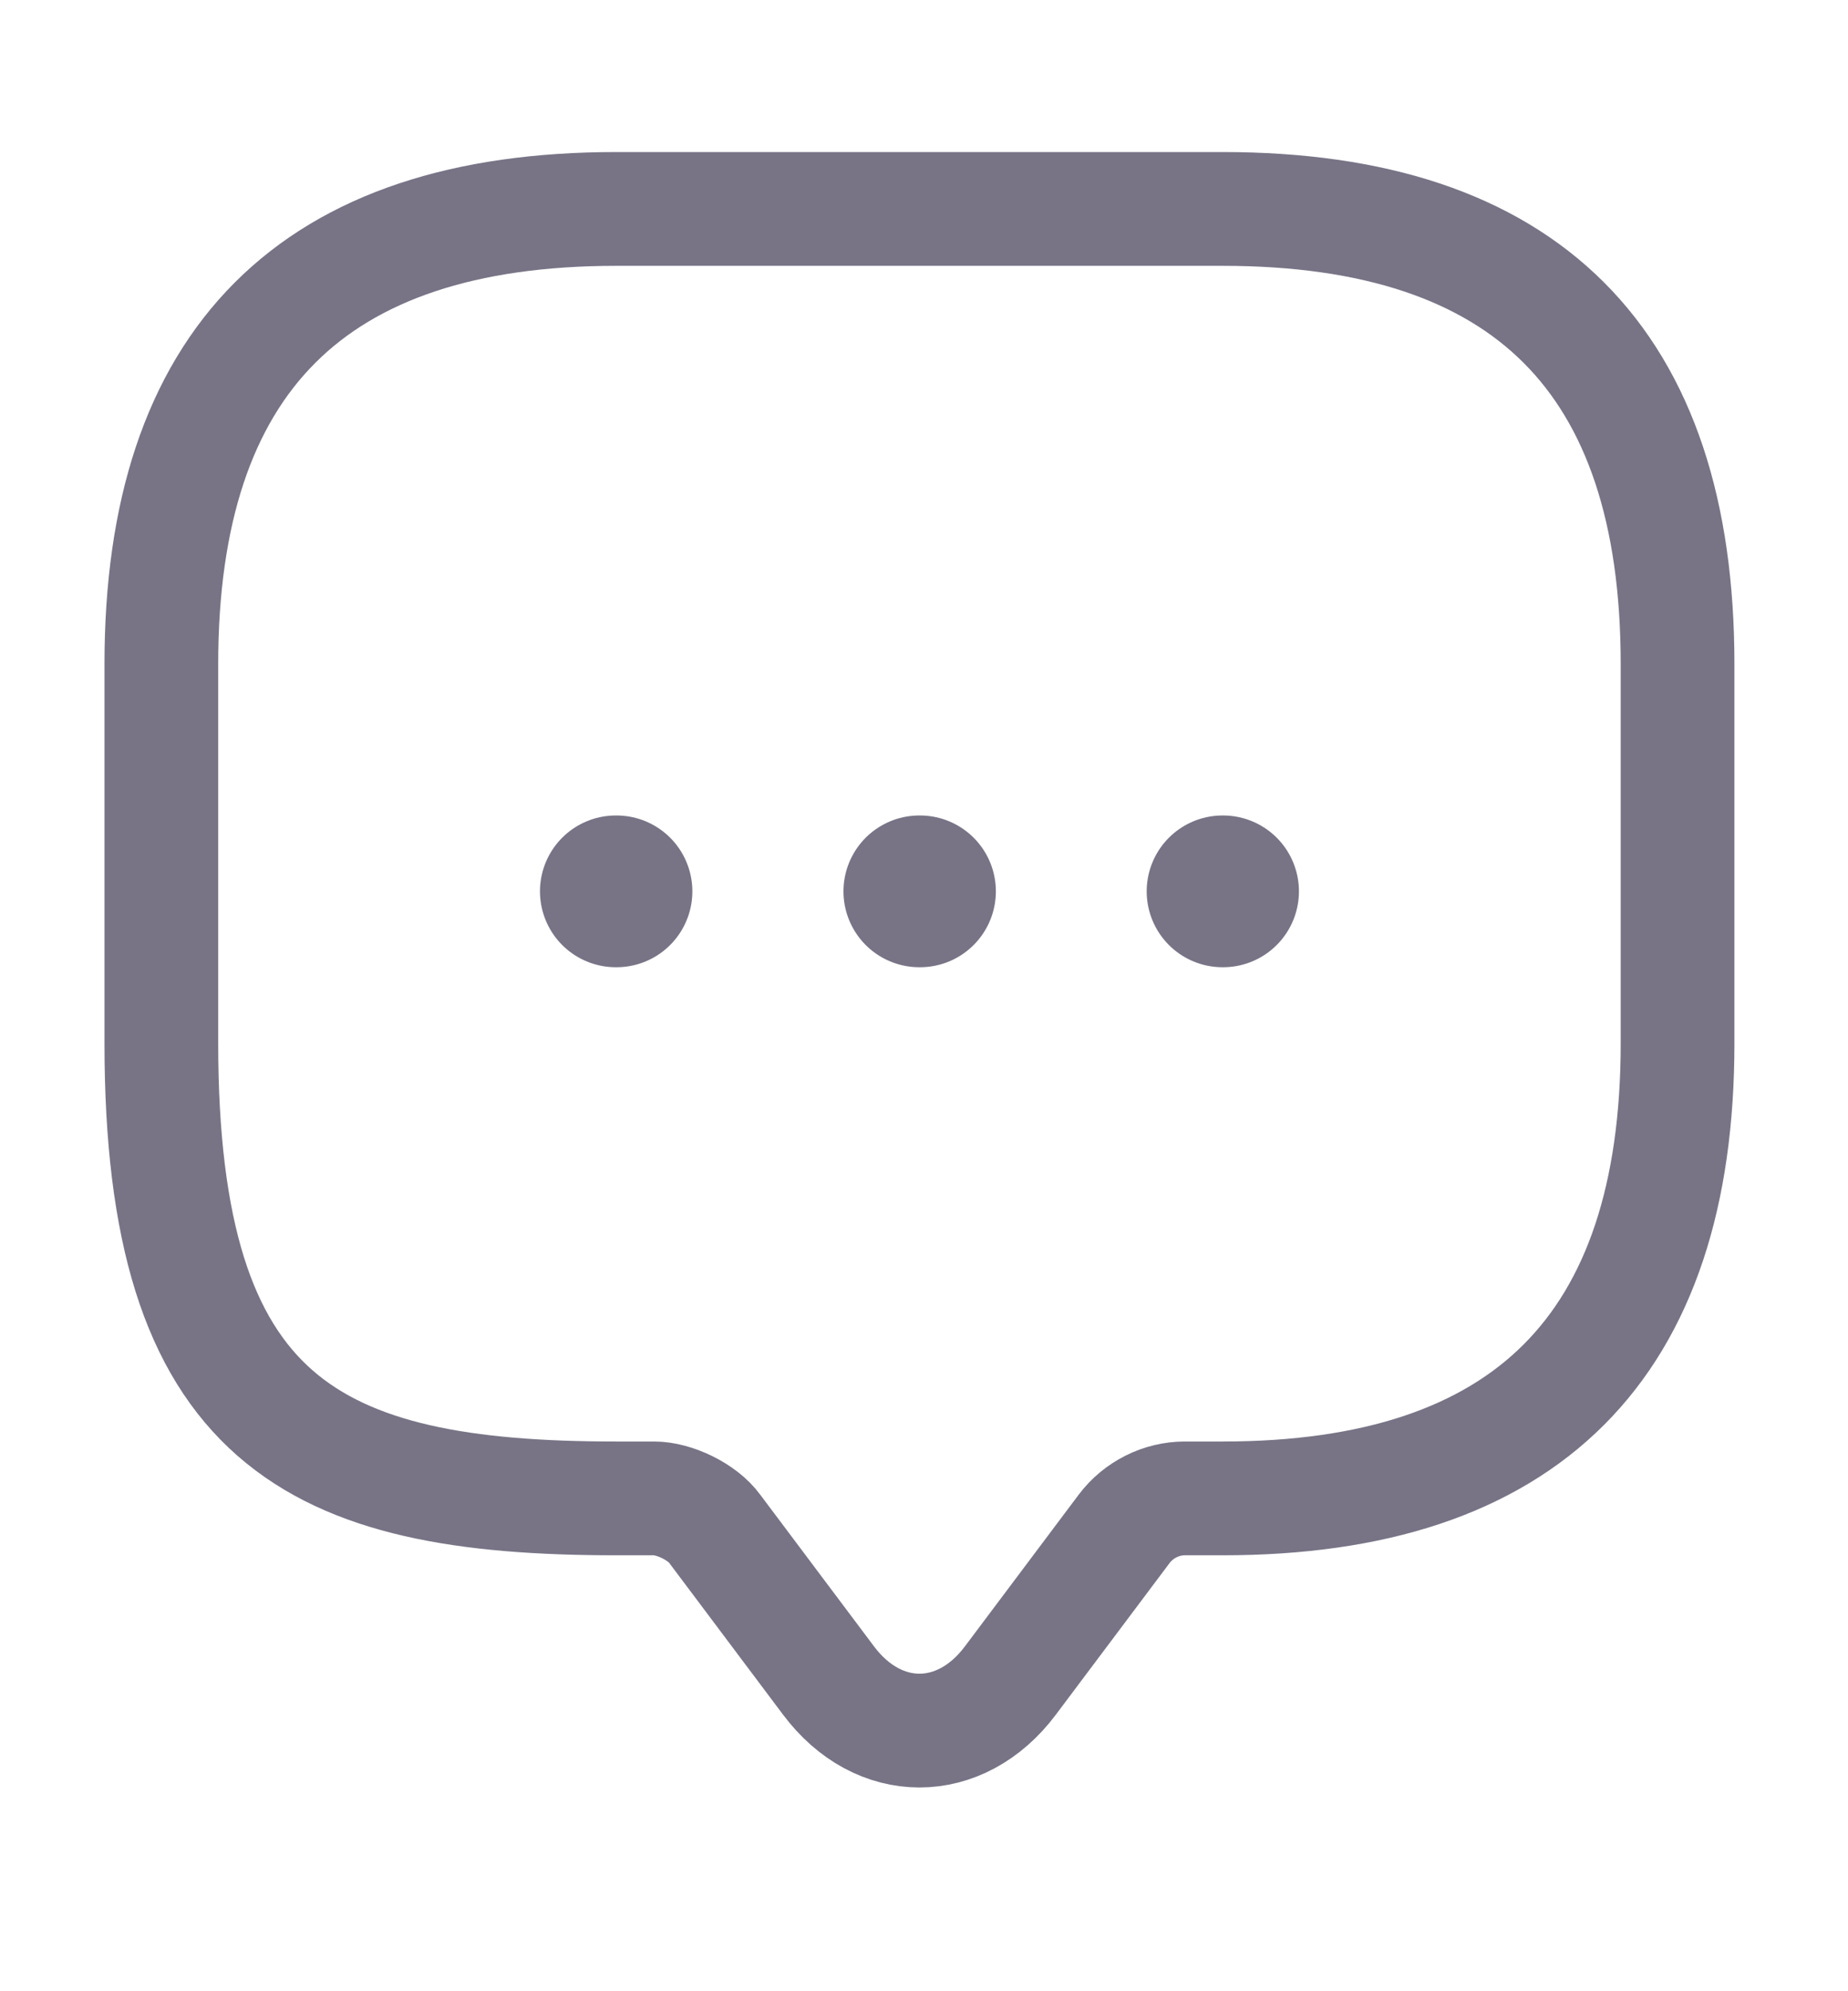 <svg width="13" height="14" viewBox="0 0 13 14" fill="none" xmlns="http://www.w3.org/2000/svg">
<path d="M4.601 10.535H4.335C2.201 10.535 1.135 10.002 1.135 7.335V4.669C1.135 2.535 2.201 1.469 4.335 1.469H8.601C10.735 1.469 11.801 2.535 11.801 4.669V7.335C11.801 9.469 10.735 10.535 8.601 10.535H8.335C8.169 10.535 8.009 10.615 7.908 10.749L7.108 11.815C6.756 12.285 6.18 12.285 5.828 11.815L5.028 10.749C4.943 10.631 4.745 10.535 4.601 10.535Z" stroke="#787486" stroke-width="0.8" stroke-miterlimit="10" stroke-linecap="round" stroke-linejoin="round"/>
<path d="M8.6 6.267H8.604" stroke="#787486" stroke-width="1.067" stroke-linecap="round" stroke-linejoin="round"/>
<path d="M6.467 6.267H6.472" stroke="#787486" stroke-width="1.067" stroke-linecap="round" stroke-linejoin="round"/>
<path d="M4.332 6.267H4.337" stroke="#787486" stroke-width="1.067" stroke-linecap="round" stroke-linejoin="round"/>
</svg>
